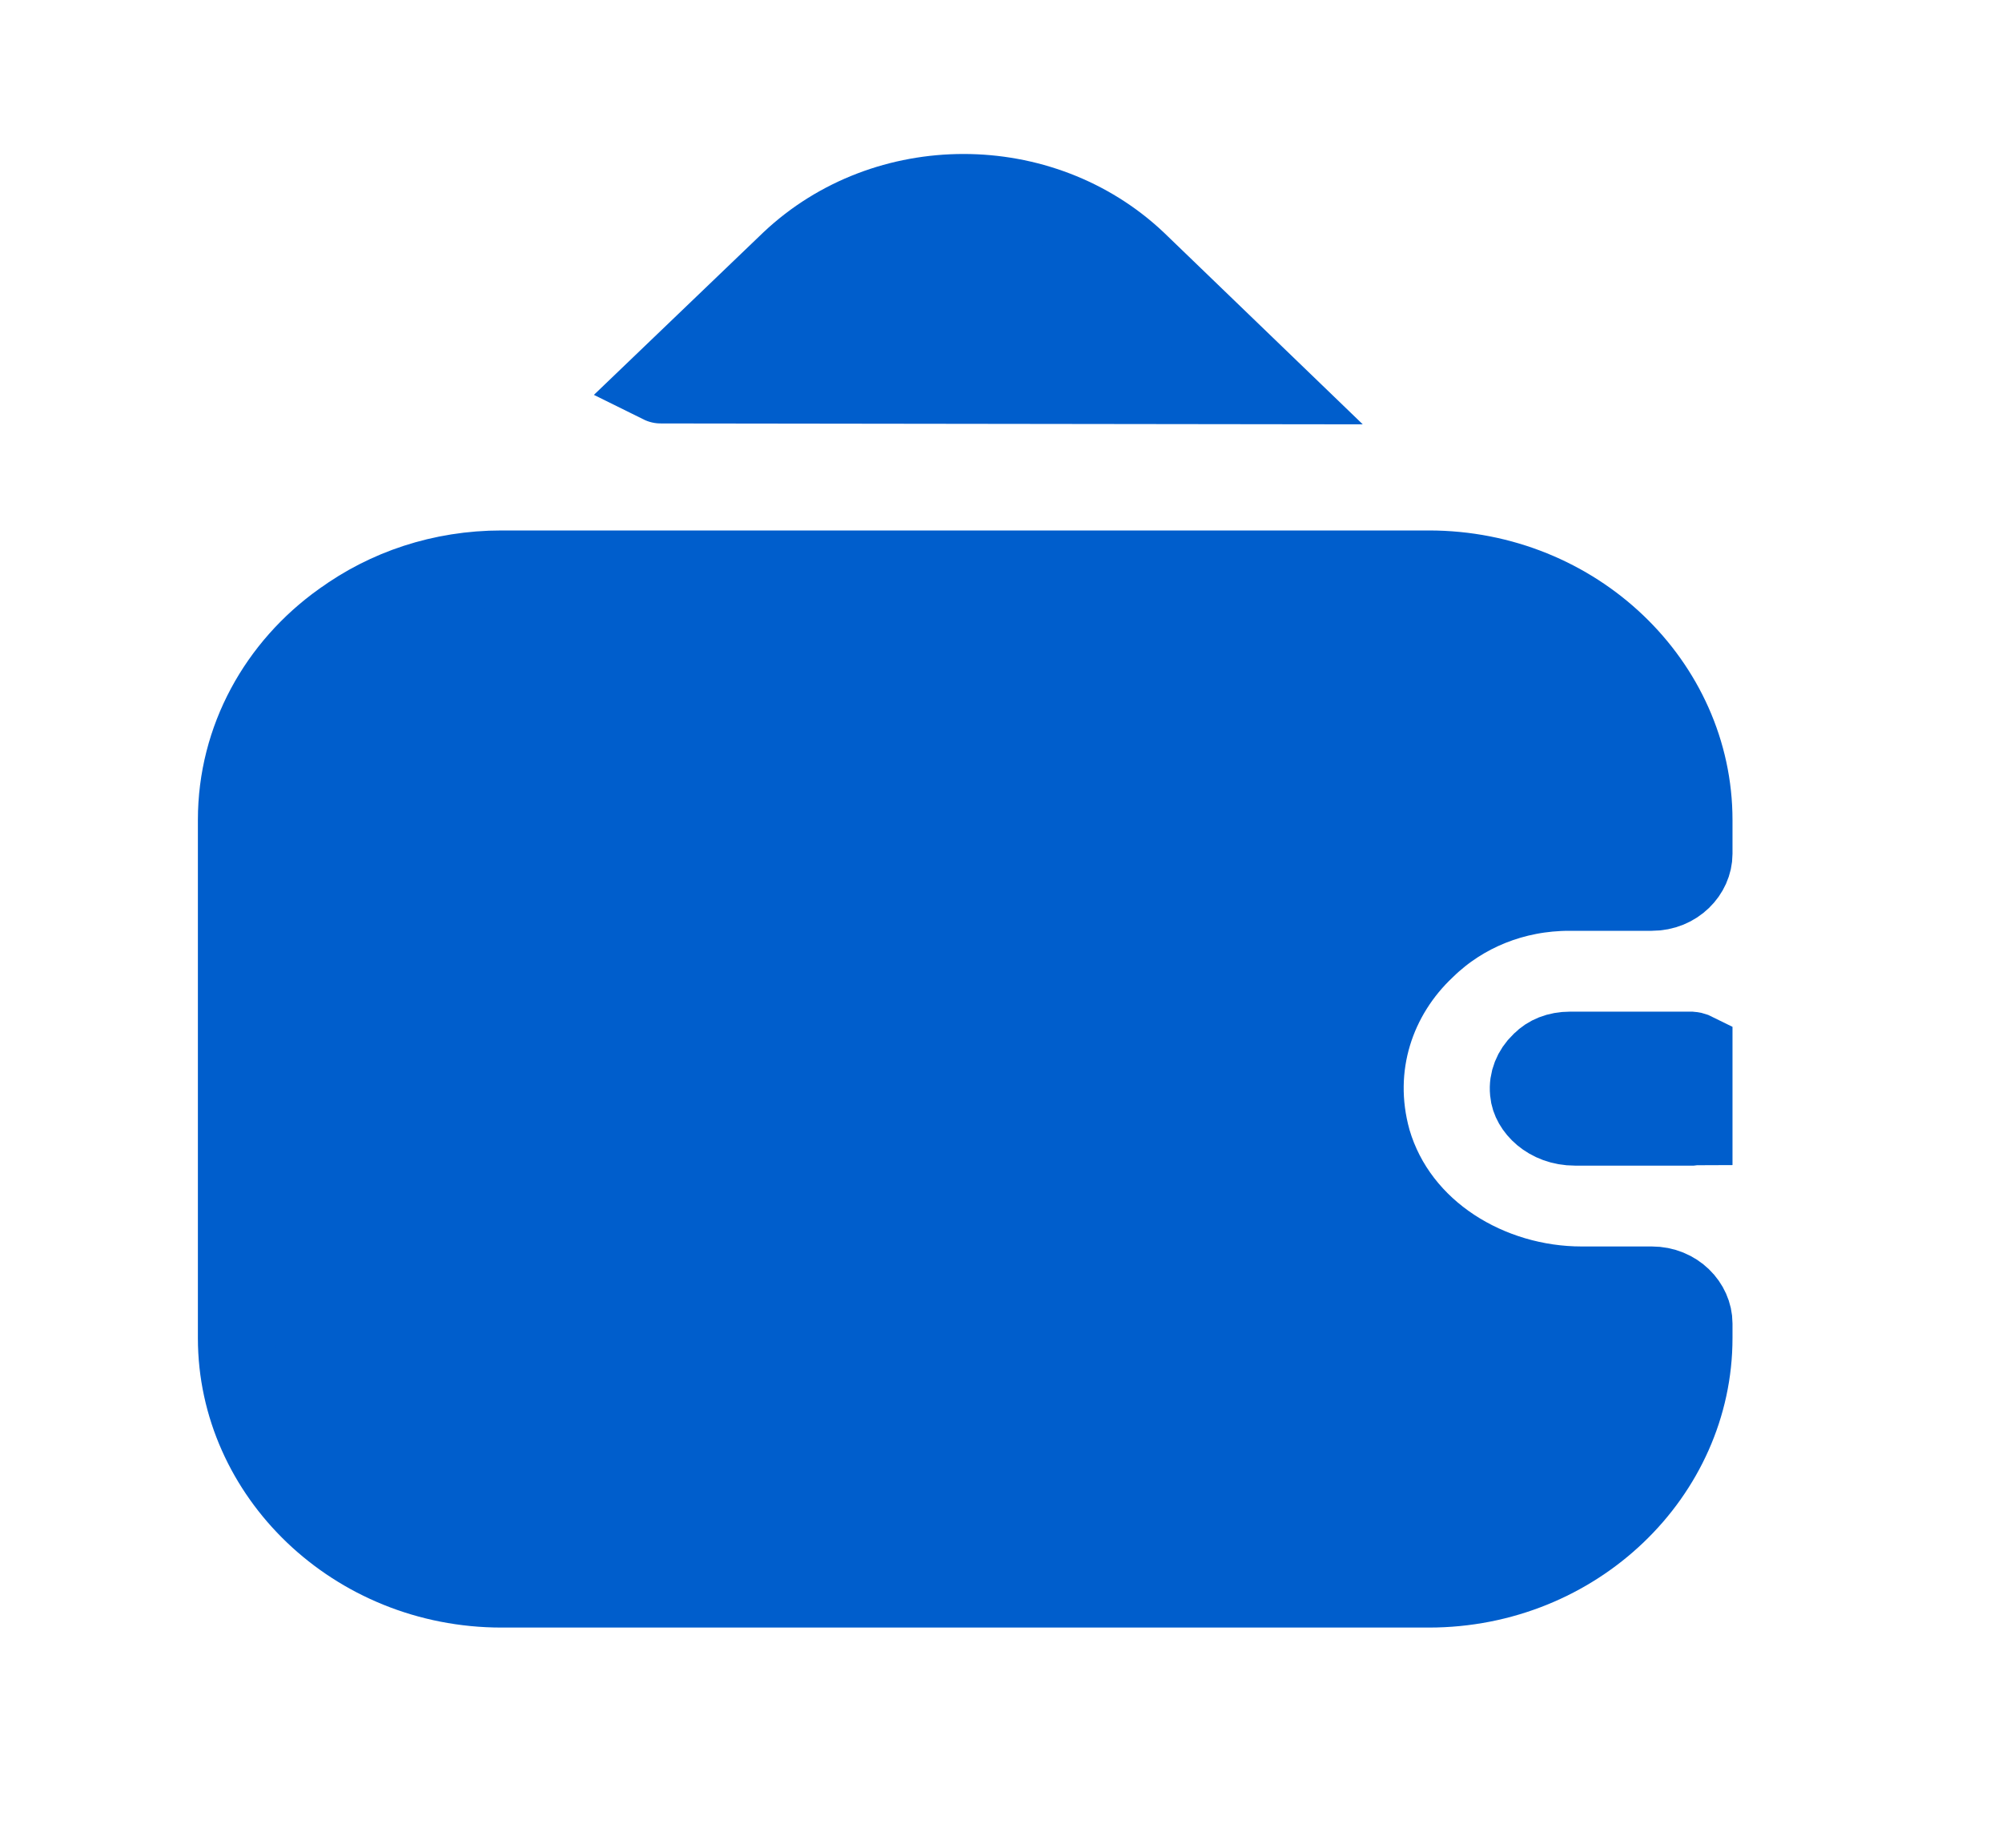 <svg width="26" height="24" viewBox="0 0 26 24" fill="none" xmlns="http://www.w3.org/2000/svg">
<path d="M19.851 14.19L19.851 14.19L19.85 14.18C19.836 14.039 19.892 13.897 20.002 13.792L20.002 13.792L20.012 13.783C20.096 13.697 20.225 13.64 20.391 13.64H21.964C21.979 13.641 21.988 13.644 21.994 13.646C21.996 13.647 21.998 13.648 22 13.649V14.633C21.998 14.633 21.997 14.634 21.995 14.635C21.991 14.637 21.984 14.639 21.974 14.64H20.454C20.098 14.64 19.868 14.394 19.851 14.19Z" fill="#005ECC" stroke="#005ECC"/>
<path d="M17.822 14.803L17.822 14.803L17.824 14.811C18.172 15.998 19.36 16.69 20.538 16.69H21.451C21.774 16.69 22 16.938 22 17.19V17.38C22 19.152 20.474 20.64 18.556 20.64H6.514C4.596 20.64 3.07 19.152 3.07 17.38V10.65C3.07 9.594 3.601 8.651 4.433 8.057L4.433 8.057L4.437 8.055C5.013 7.636 5.729 7.39 6.514 7.39H18.556C20.474 7.39 22 8.878 22 10.65V11.09C22 11.342 21.774 11.59 21.451 11.59H20.381C19.669 11.59 19.009 11.857 18.525 12.329C17.878 12.936 17.559 13.852 17.822 14.803Z" fill="#005ECC" stroke="#005ECC"/>
<path d="M8.581 5H8.58C8.576 5 8.573 5 8.571 4.999L10.257 3.382C11.501 2.206 13.526 2.206 14.77 3.382L16.458 5.01L8.581 5Z" fill="#005ECC" stroke="#005ECC"/>
</svg>
